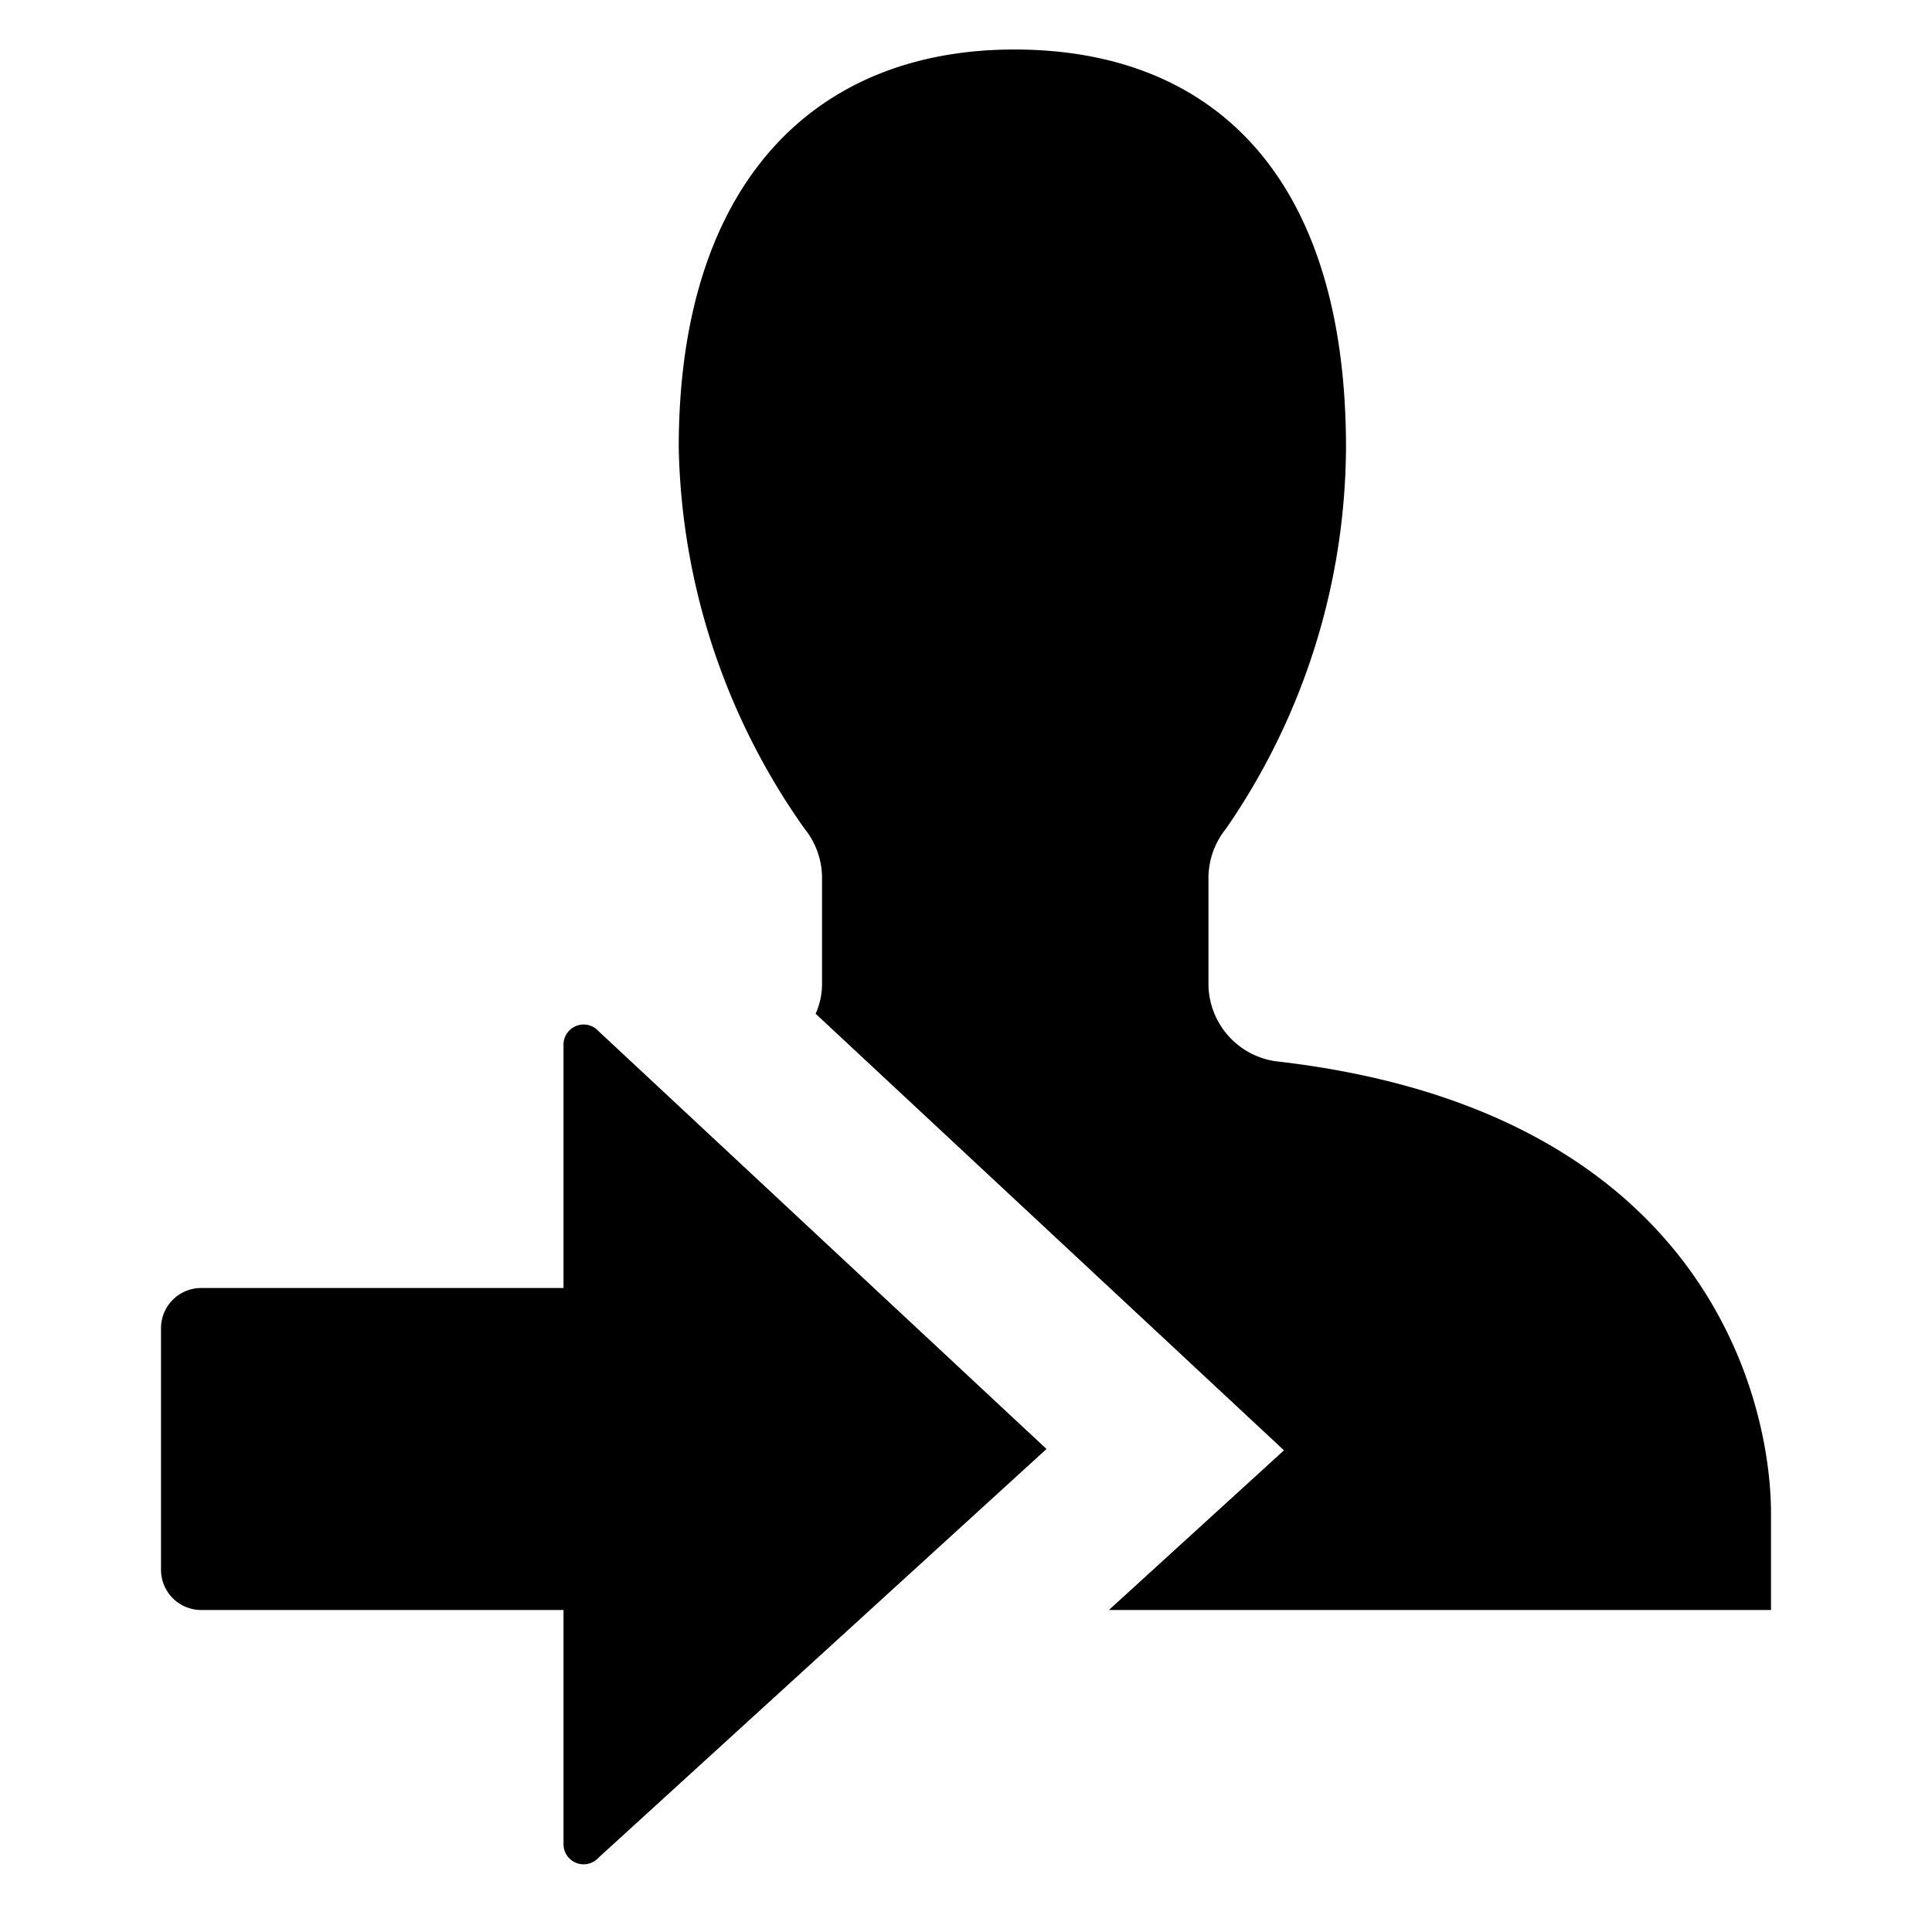<svg xmlns="http://www.w3.org/2000/svg" height="48" viewBox="0 0 48 48" width="48"><path d="M31.681 26.365a1.949 1.949 0 0 1-1.657-1.886v-2.694a1.957 1.957 0 0 1 .438-1.2 16.806 16.806 0 0 0 2.979-9.465c0-6.72-3.282-9.89-8.242-9.89s-8.336 3.317-8.336 9.89a16.927 16.927 0 0 0 3.126 9.469 1.949 1.949 0 0 1 .434 1.2v2.683a1.81 1.81 0 0 1-.159.714L31.9 36.033 27.55 40H44v-2.4c0-2.782-1.59-10.024-12.319-11.235Z"/><path d="M14.874 25.622a.5.5 0 0 0-.874.332V32H5a1 1 0 0 0-1 1v6a1 1 0 0 0 1 1h9v5.818a.5.5 0 0 0 .874.332L26 36Z"/></svg>